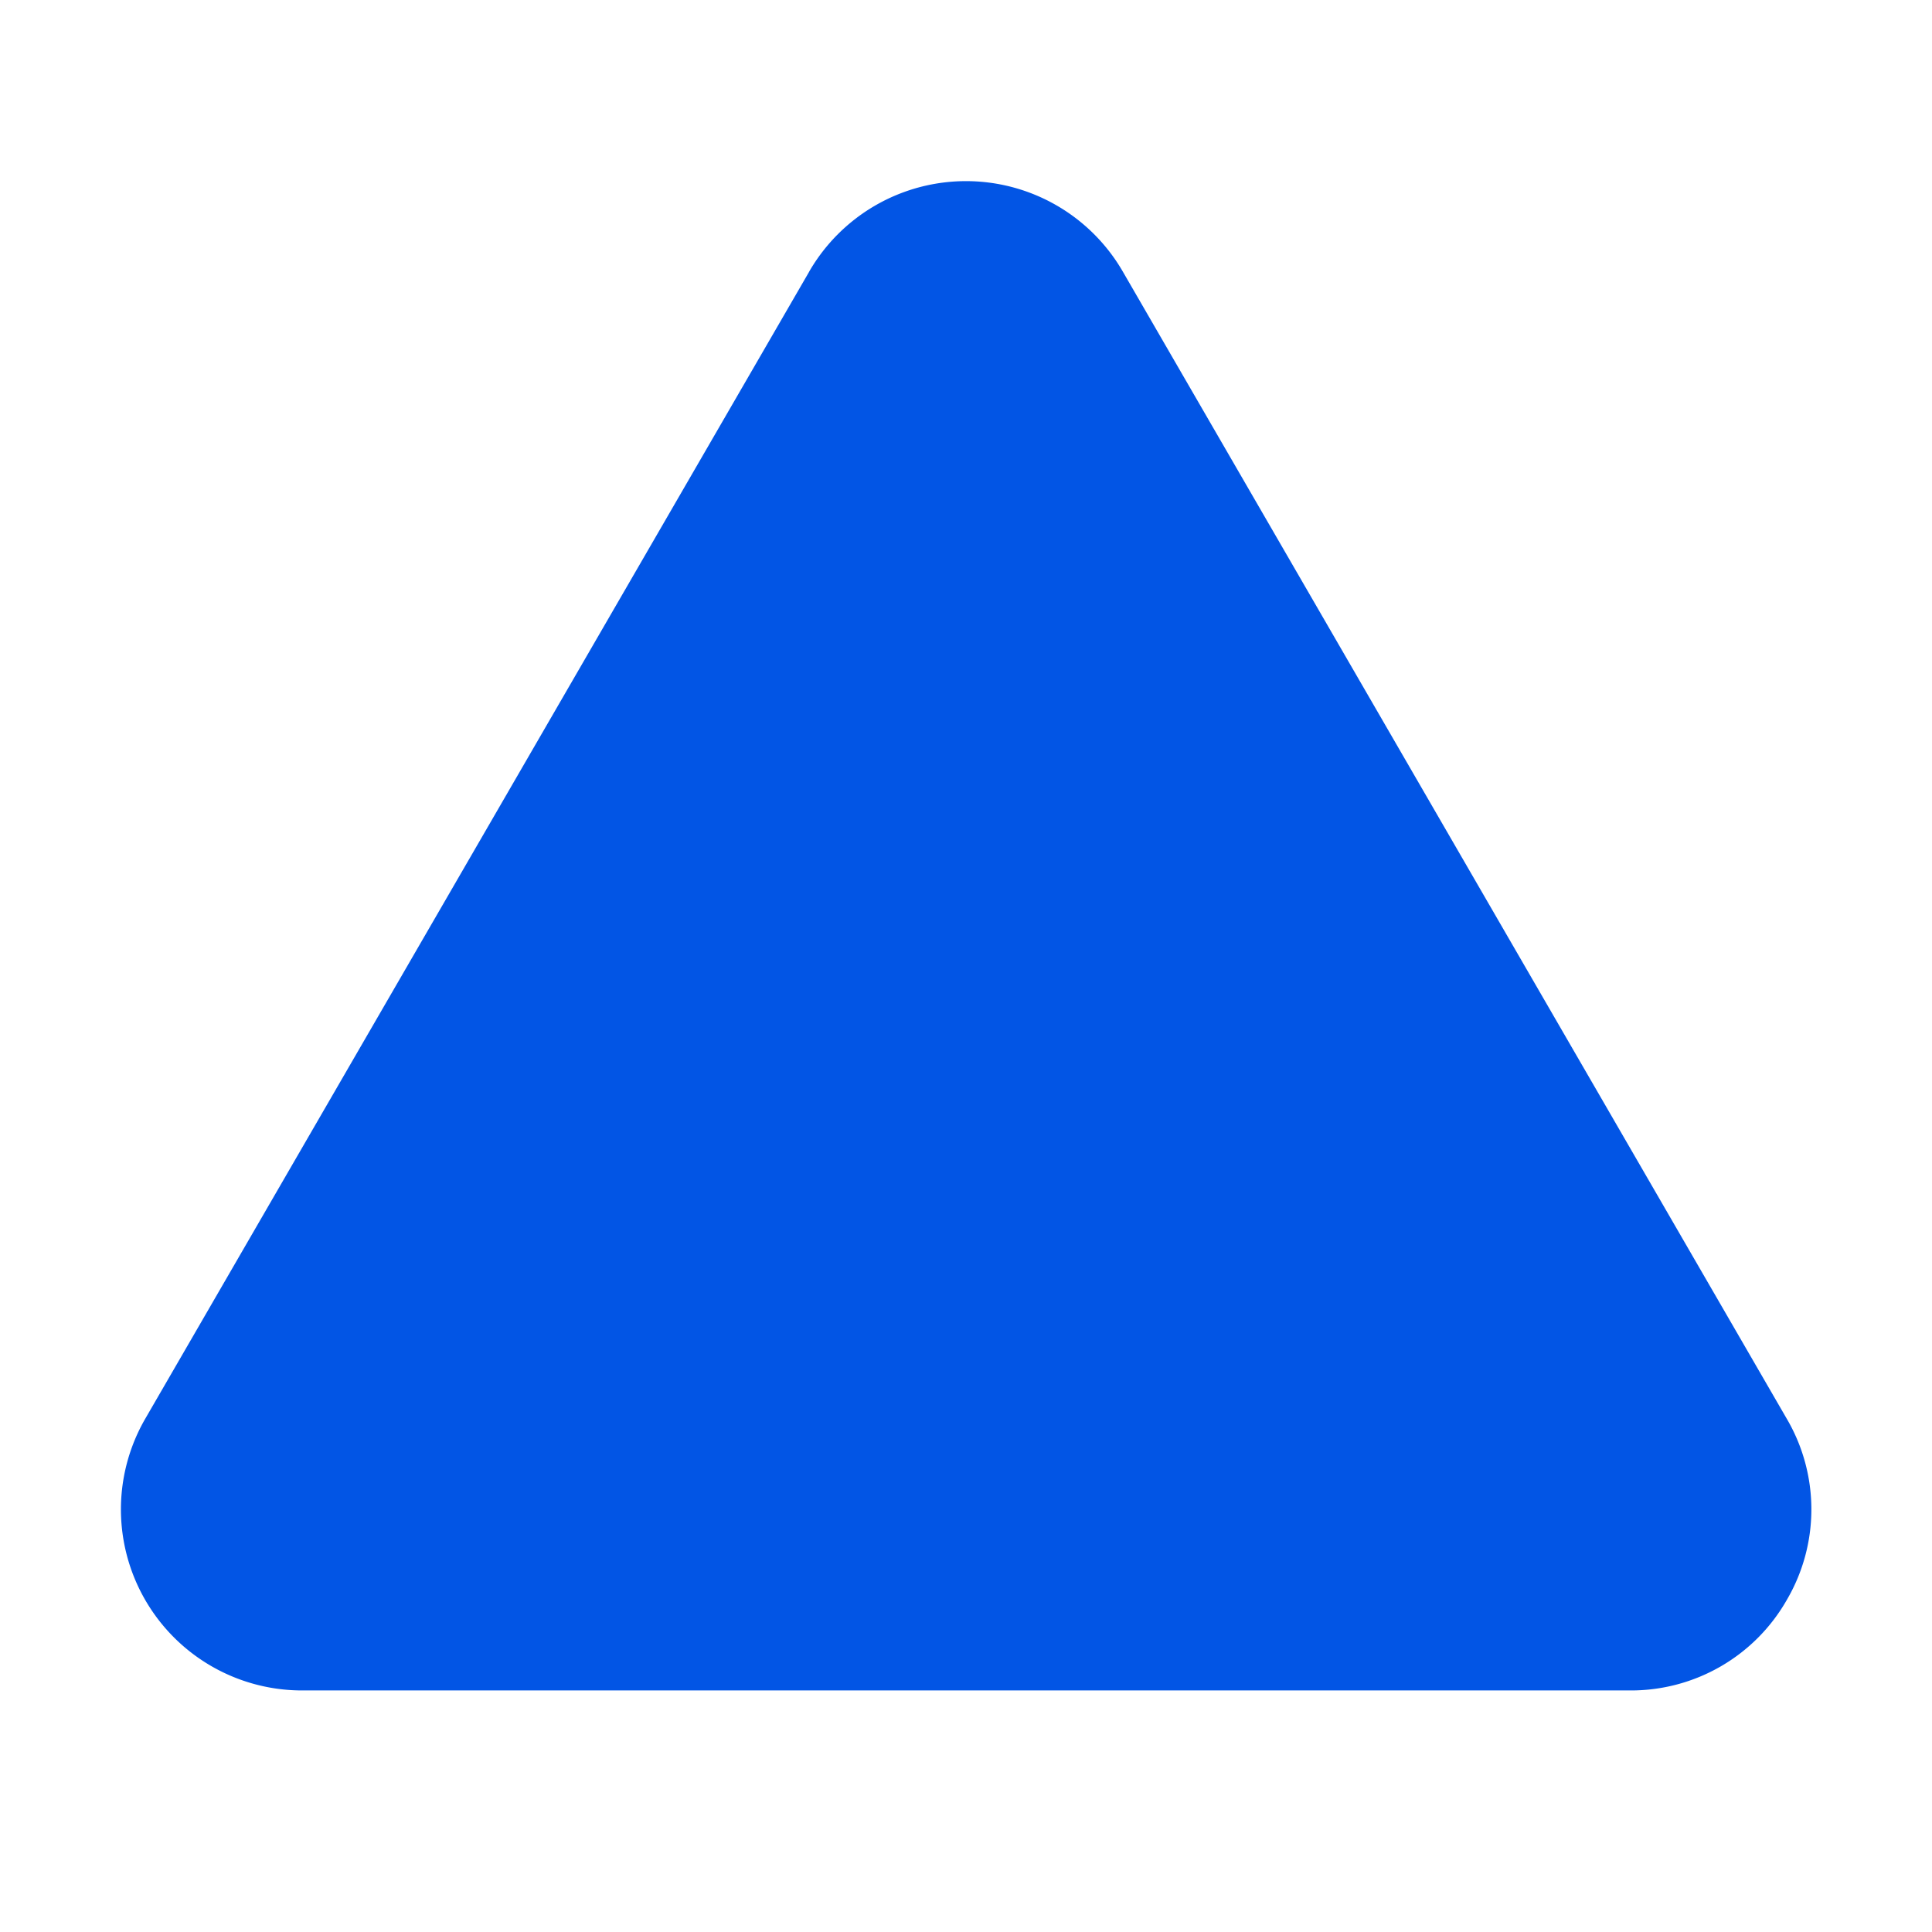 <svg xmlns="http://www.w3.org/2000/svg" fill="#0255E5" width="256" height="256"><path d="M236.773 211.977a23.755 23.755 0 0 1-20.796 12.015H40.023a23.992 23.992 0 0 1-20.765-36.023l87.976-151.992h-.007a24.004 24.004 0 0 1 41.546 0l87.97 151.992a23.744 23.744 0 0 1 .03 24.008Z"/></svg>